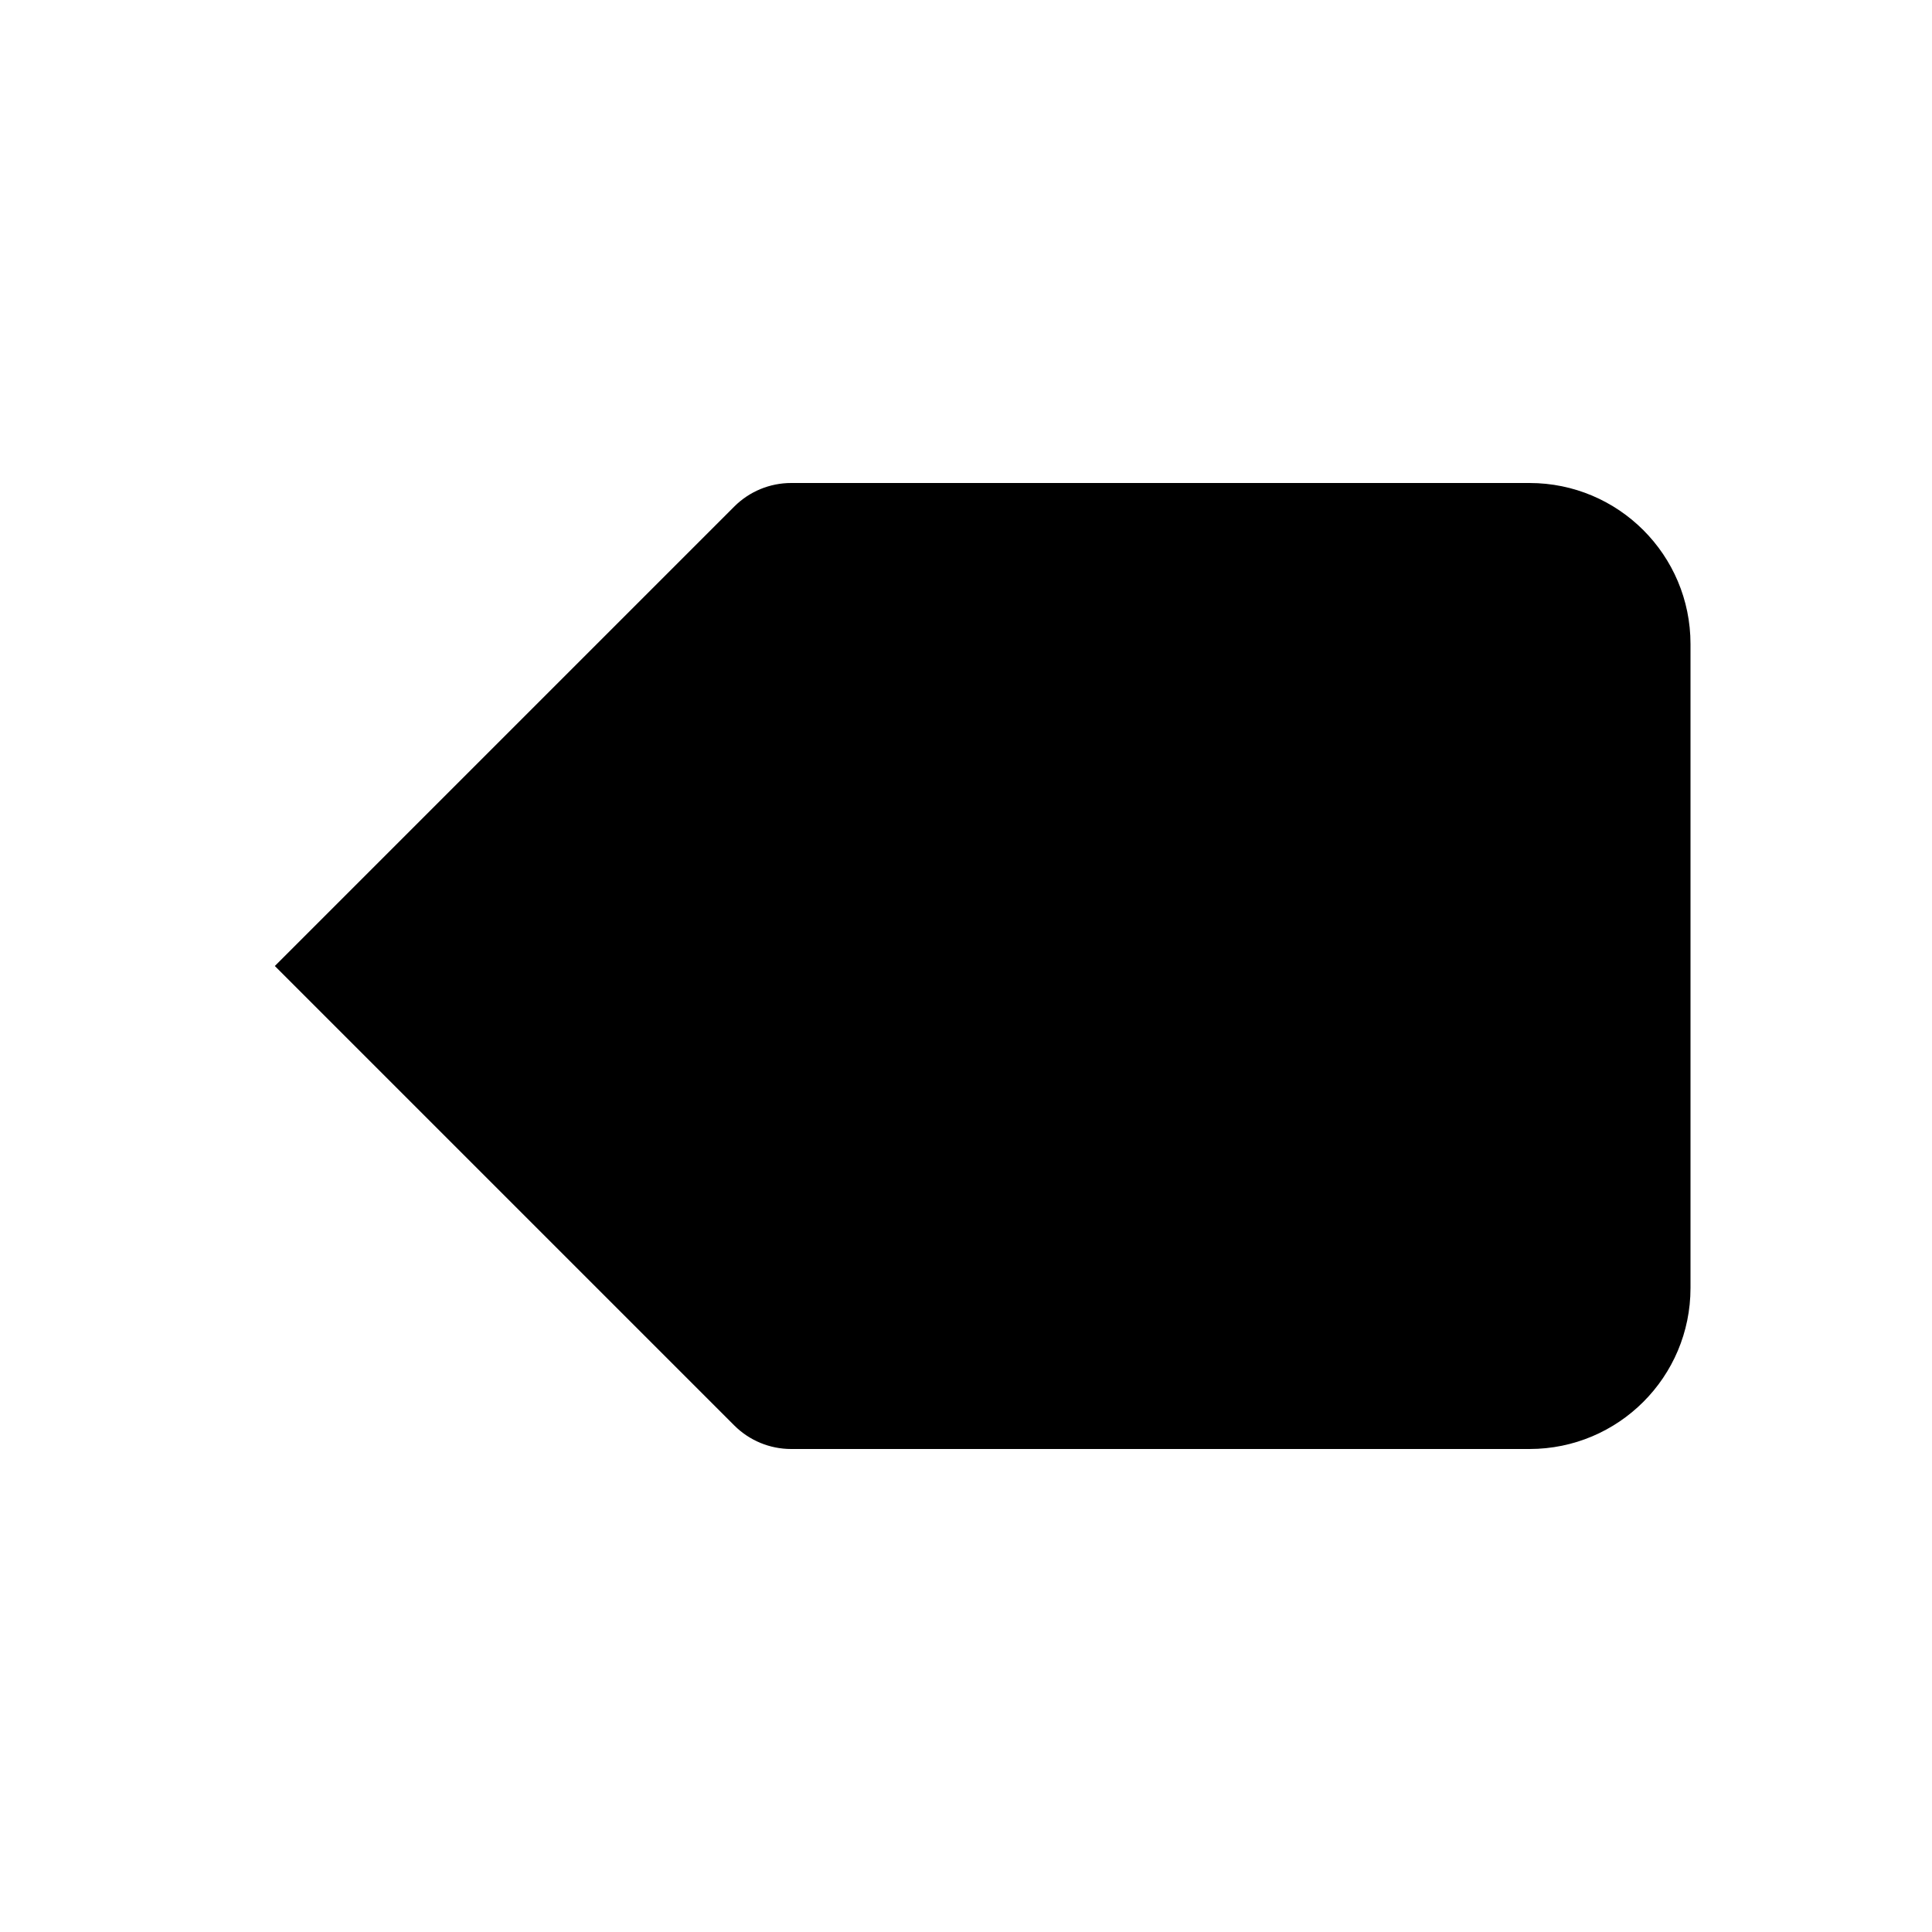 <svg role="img" xmlns="http://www.w3.org/2000/svg" width="24" height="24" viewBox="0 0 24 24">
    <path d="M3.414,12 L9.121,17.707 C9.309,17.895 9.563,18 9.828,18 L19,18 C20.105,18 21,17.105 21,16 L21,8 C21,6.895 20.105,6 19,6 L9.828,6 C9.563,6 9.309,6.105 9.121,6.293 L3.414,12 Z"/>
    <path d="M12.114 10.114L15.886 13.886M12.114 13.886L15.886 10.114"/>
</svg>
